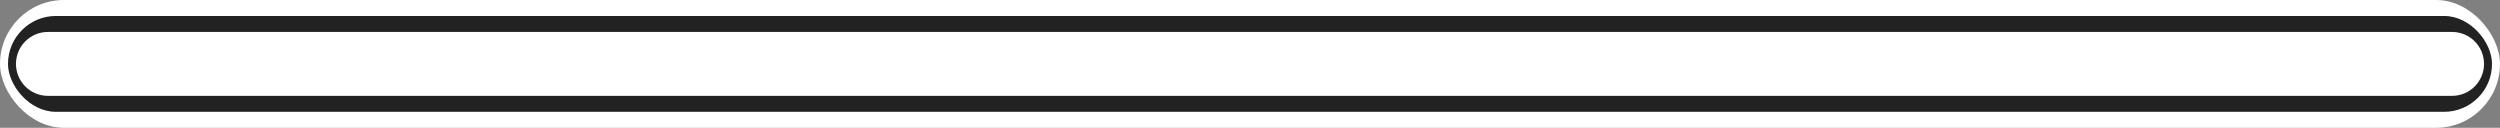 <svg width="313" height="16" viewBox="0 0 313 16" fill="none" xmlns="http://www.w3.org/2000/svg">
<rect x="0" y="0" width="313" height="16" fill="#808080" stroke="none"/>
<rect width="313" height="16" rx="8" fill="white"/>
<rect x="1" y="2" width="311" height="12" rx="6" fill="#222222"/>
<path d="M2 8C2 5.791 3.791 4 6 4H307C309.209 4 311 5.791 311 8C311 10.209 309.209 12 307 12H6C3.791 12 2 10.209 2 8Z" fill="white"/>
</svg>
